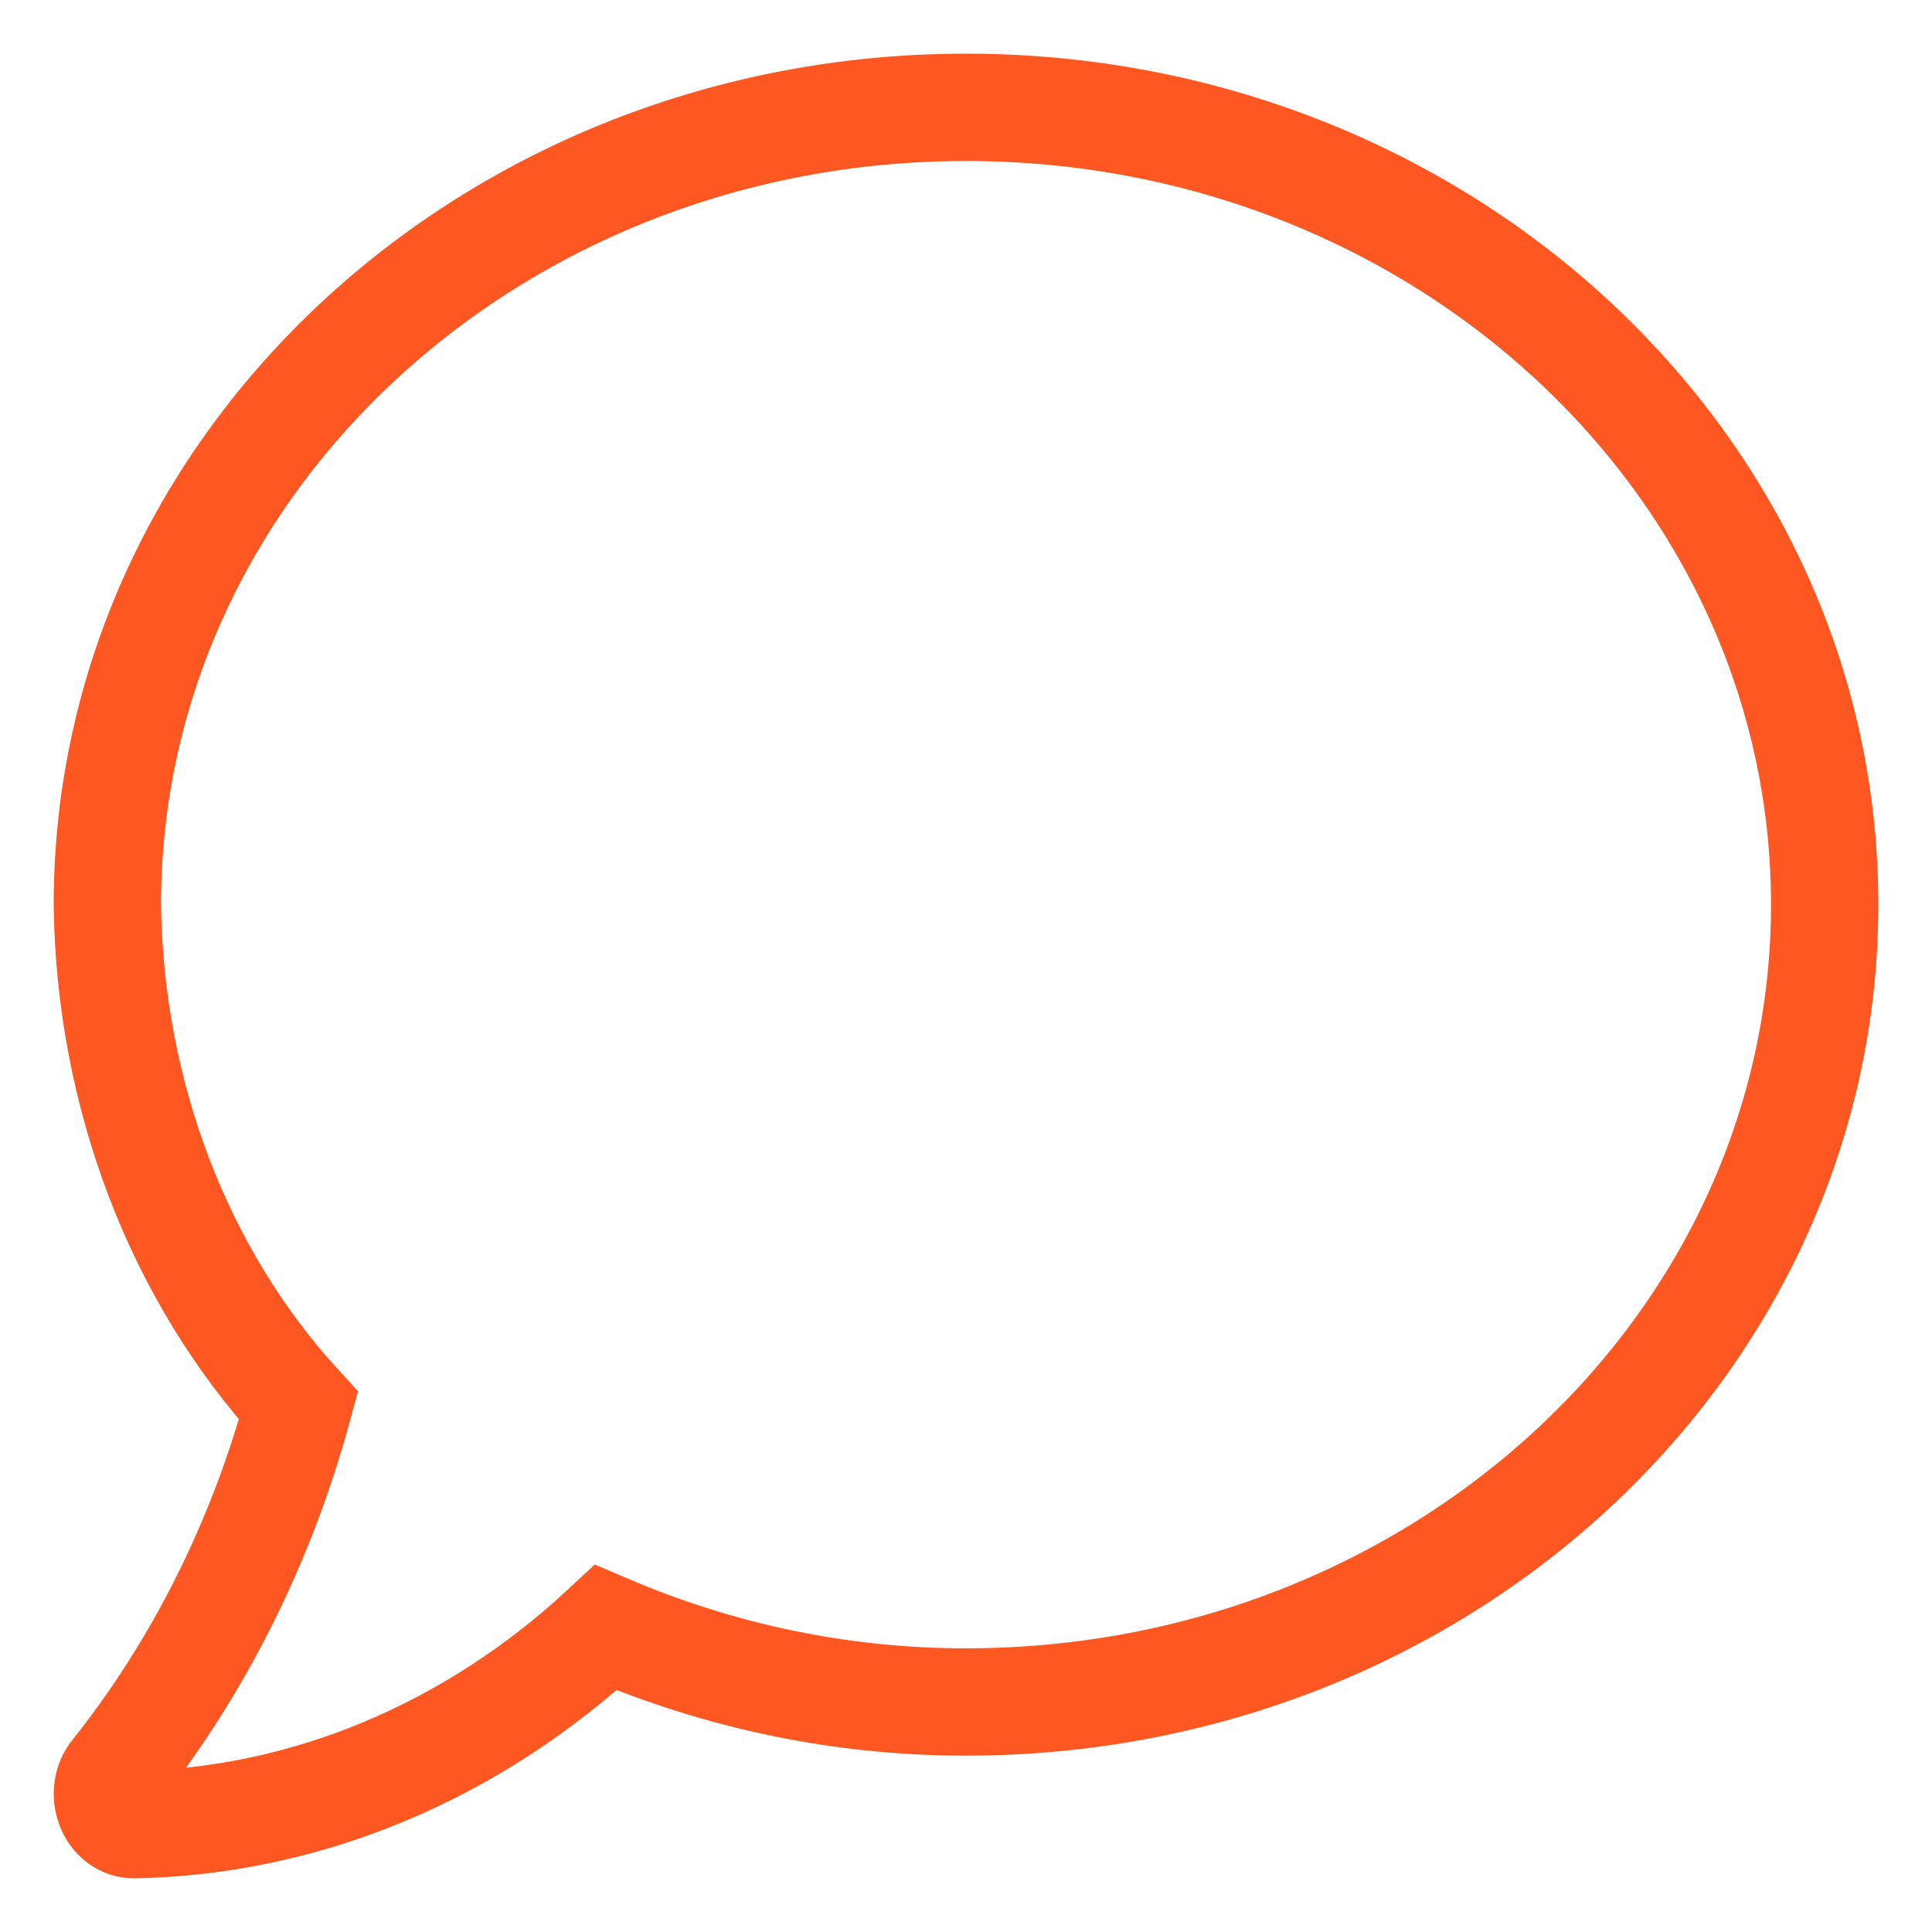<svg width="18" height="18" viewBox="0 0 18 18" fill="none" xmlns="http://www.w3.org/2000/svg">
<path d="M9 1C4.581 1 1 4.325 1 8.43C1.011 9.304 1.175 10.167 1.48 10.968C1.786 11.769 2.228 12.493 2.781 13.097C2.436 14.367 1.852 15.534 1.069 16.518C1.035 16.558 1.012 16.61 1.004 16.665C0.996 16.72 1.002 16.777 1.022 16.828C1.041 16.88 1.072 16.923 1.113 16.954C1.154 16.985 1.201 17 1.25 17C2.853 16.969 4.401 16.322 5.644 15.164C6.717 15.624 7.854 15.858 9 15.857C13.419 15.857 17 12.532 17 8.428C17 4.325 13.419 1 9 1Z" stroke="#FF5722"/>
</svg>
